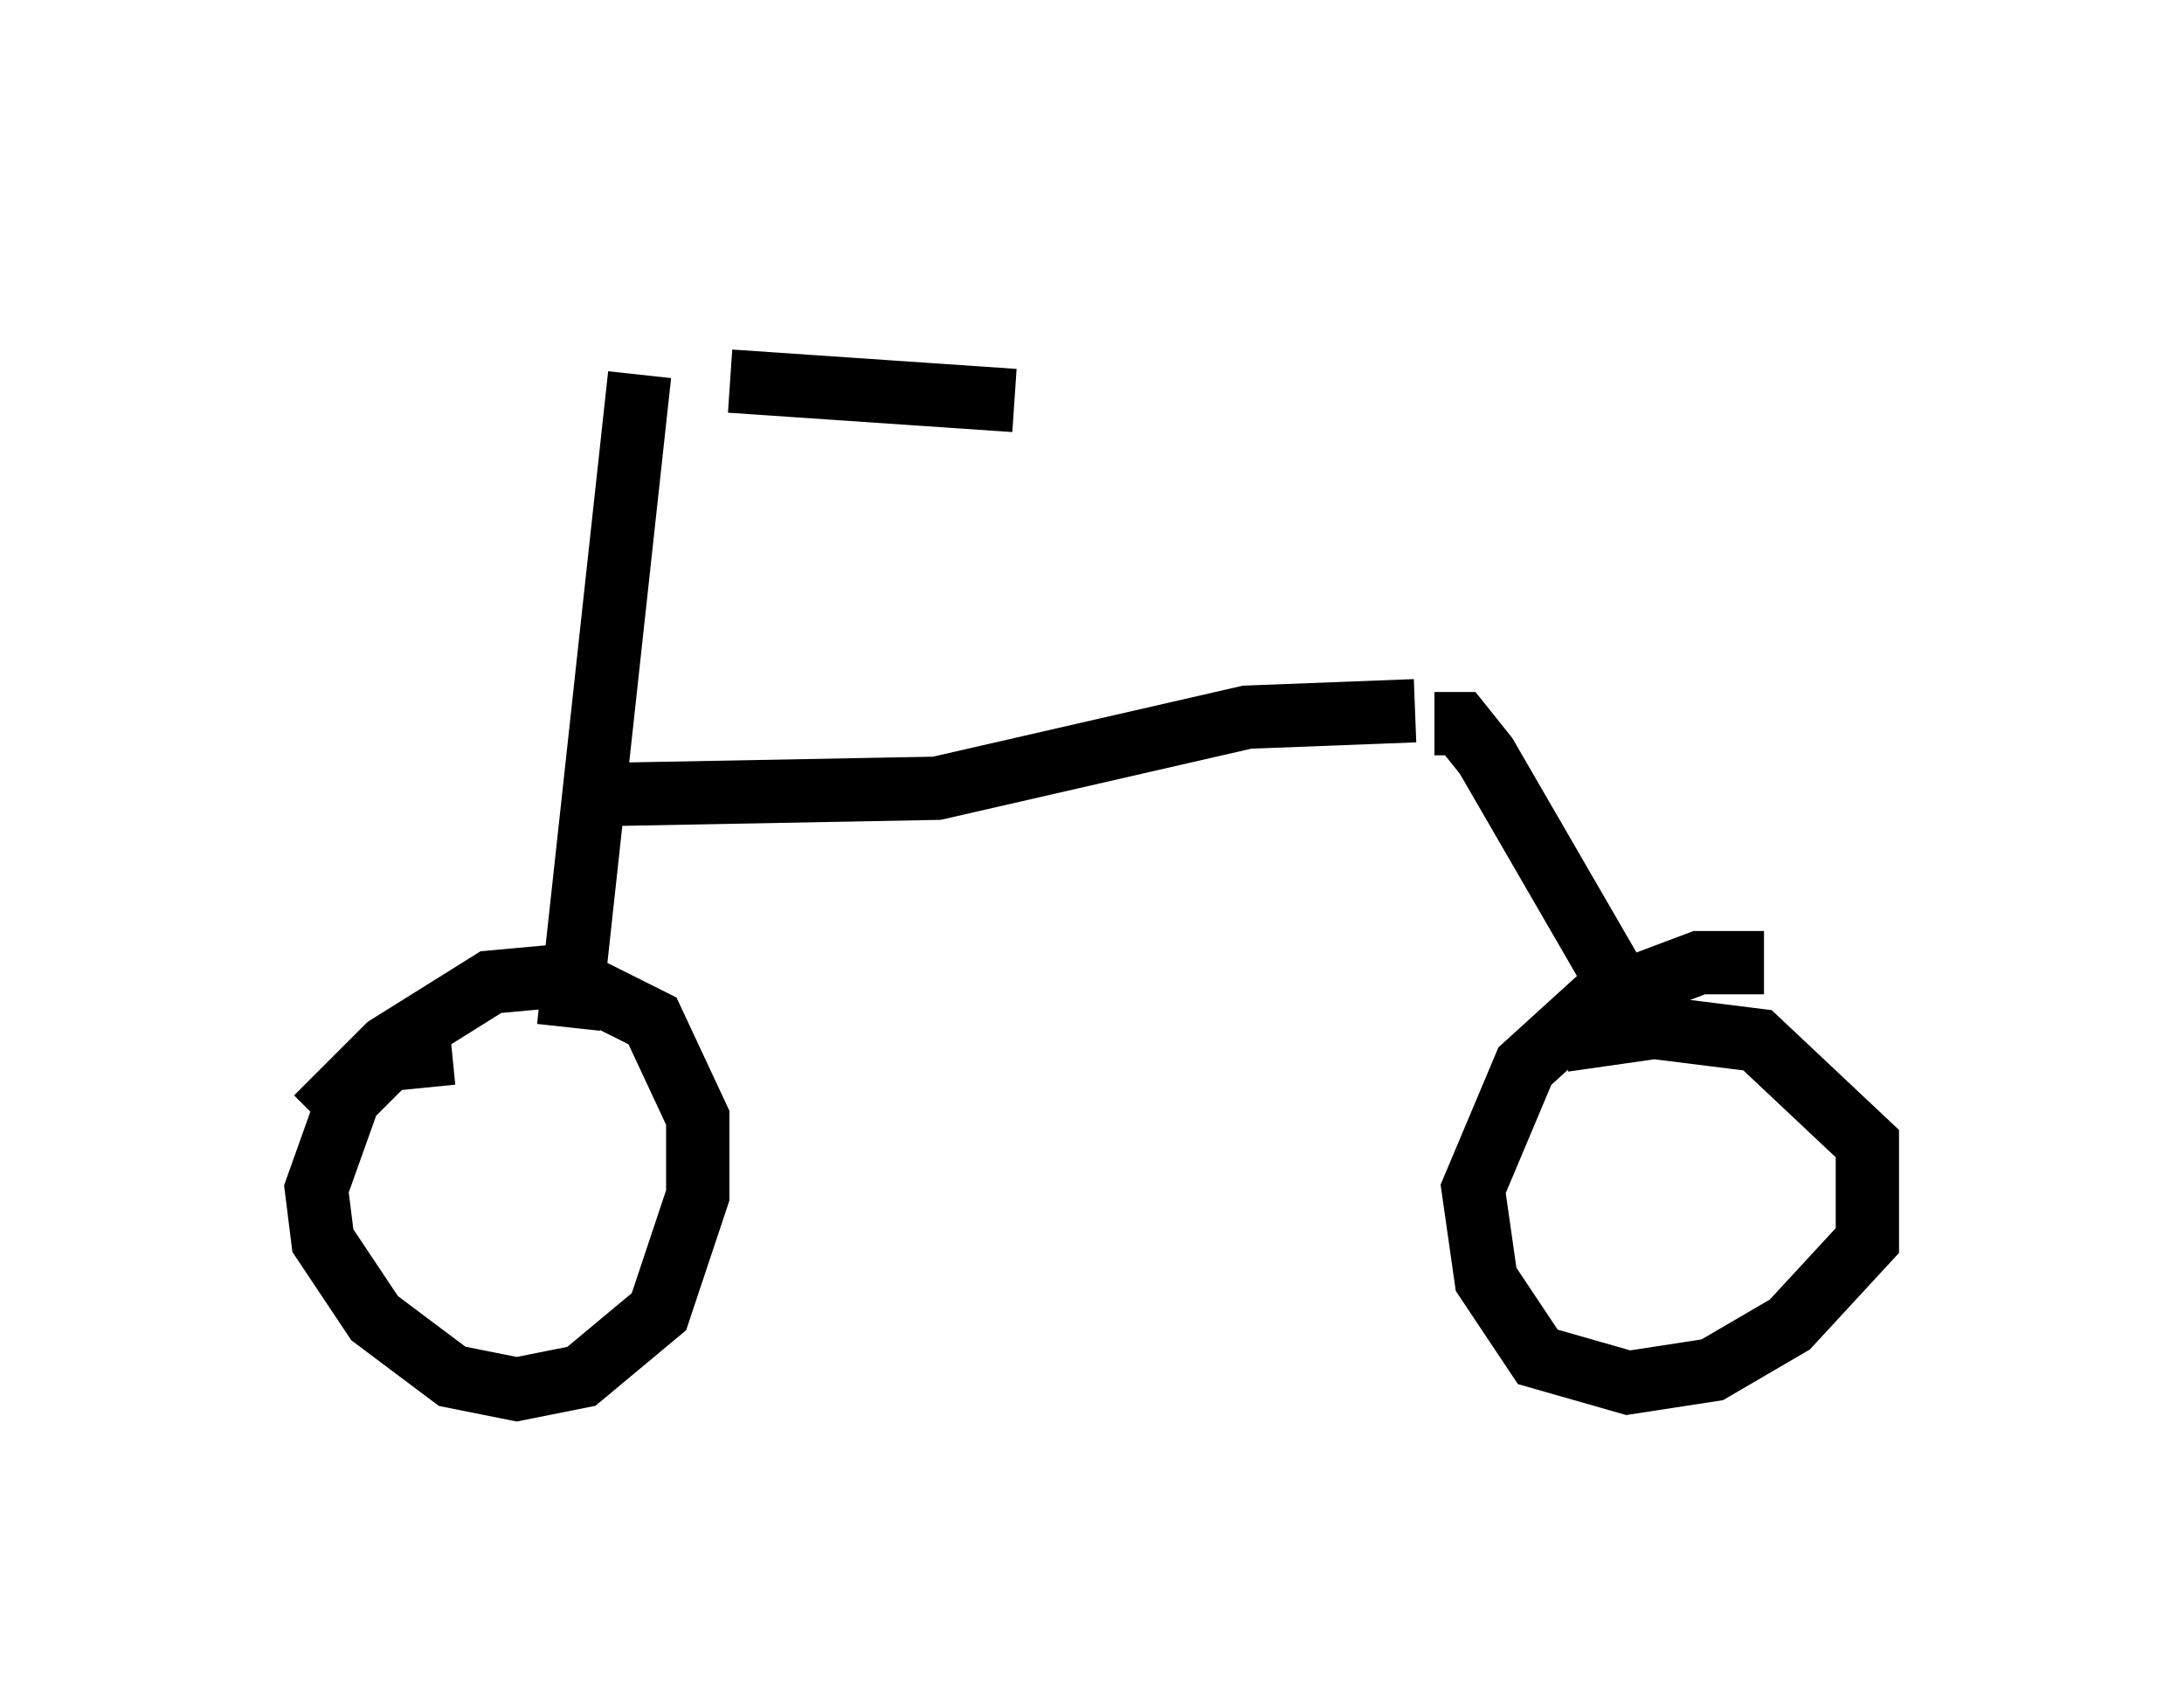<?xml version="1.0" encoding="utf-8" ?>
<svg baseProfile="full" height="26.946" version="1.1" width="34.5" xmlns="http://www.w3.org/2000/svg" xmlns:ev="http://www.w3.org/2001/xml-events" xmlns:xlink="http://www.w3.org/1999/xlink"><defs /><rect fill="white" height="26.946" width="34.5" x="0" y="0" /><path d="M5.204, 5 m6.329, 1.021 l4.492, 0.306 m-5.921, -0.408 l-1.123, 10.311 m0.408, -3.675 l5.41, -0.102 4.9, -1.123 l2.654, -0.102 m0.306, 0.204 l0.408, 0.0 0.408, 0.51 l2.246, 3.879 m2.144, -0.613 l-1.021, 0.0 -1.633, 0.613 l-1.123, 1.021 -0.817, 1.94 l0.204, 1.429 0.817, 1.225 l1.429, 0.408 1.327, -0.204 l1.225, -0.715 1.225, -1.327 l0.0, -1.531 -1.735, -1.633 l-1.633, -0.204 -1.429, 0.204 m-17.559, 0.204 l-1.021, 0.102 -0.613, 0.613 l-0.51, 1.429 0.102, 0.817 l0.817, 1.225 1.225, 0.919 l1.021, 0.204 1.021, -0.204 l1.225, -1.021 0.613, -1.838 l0.0, -1.225 -0.715, -1.531 l-1.429, -0.715 -1.123, 0.102 l-1.633, 1.021 -1.123, 1.123 " fill="none" stroke="black" stroke-width="1" /></svg>